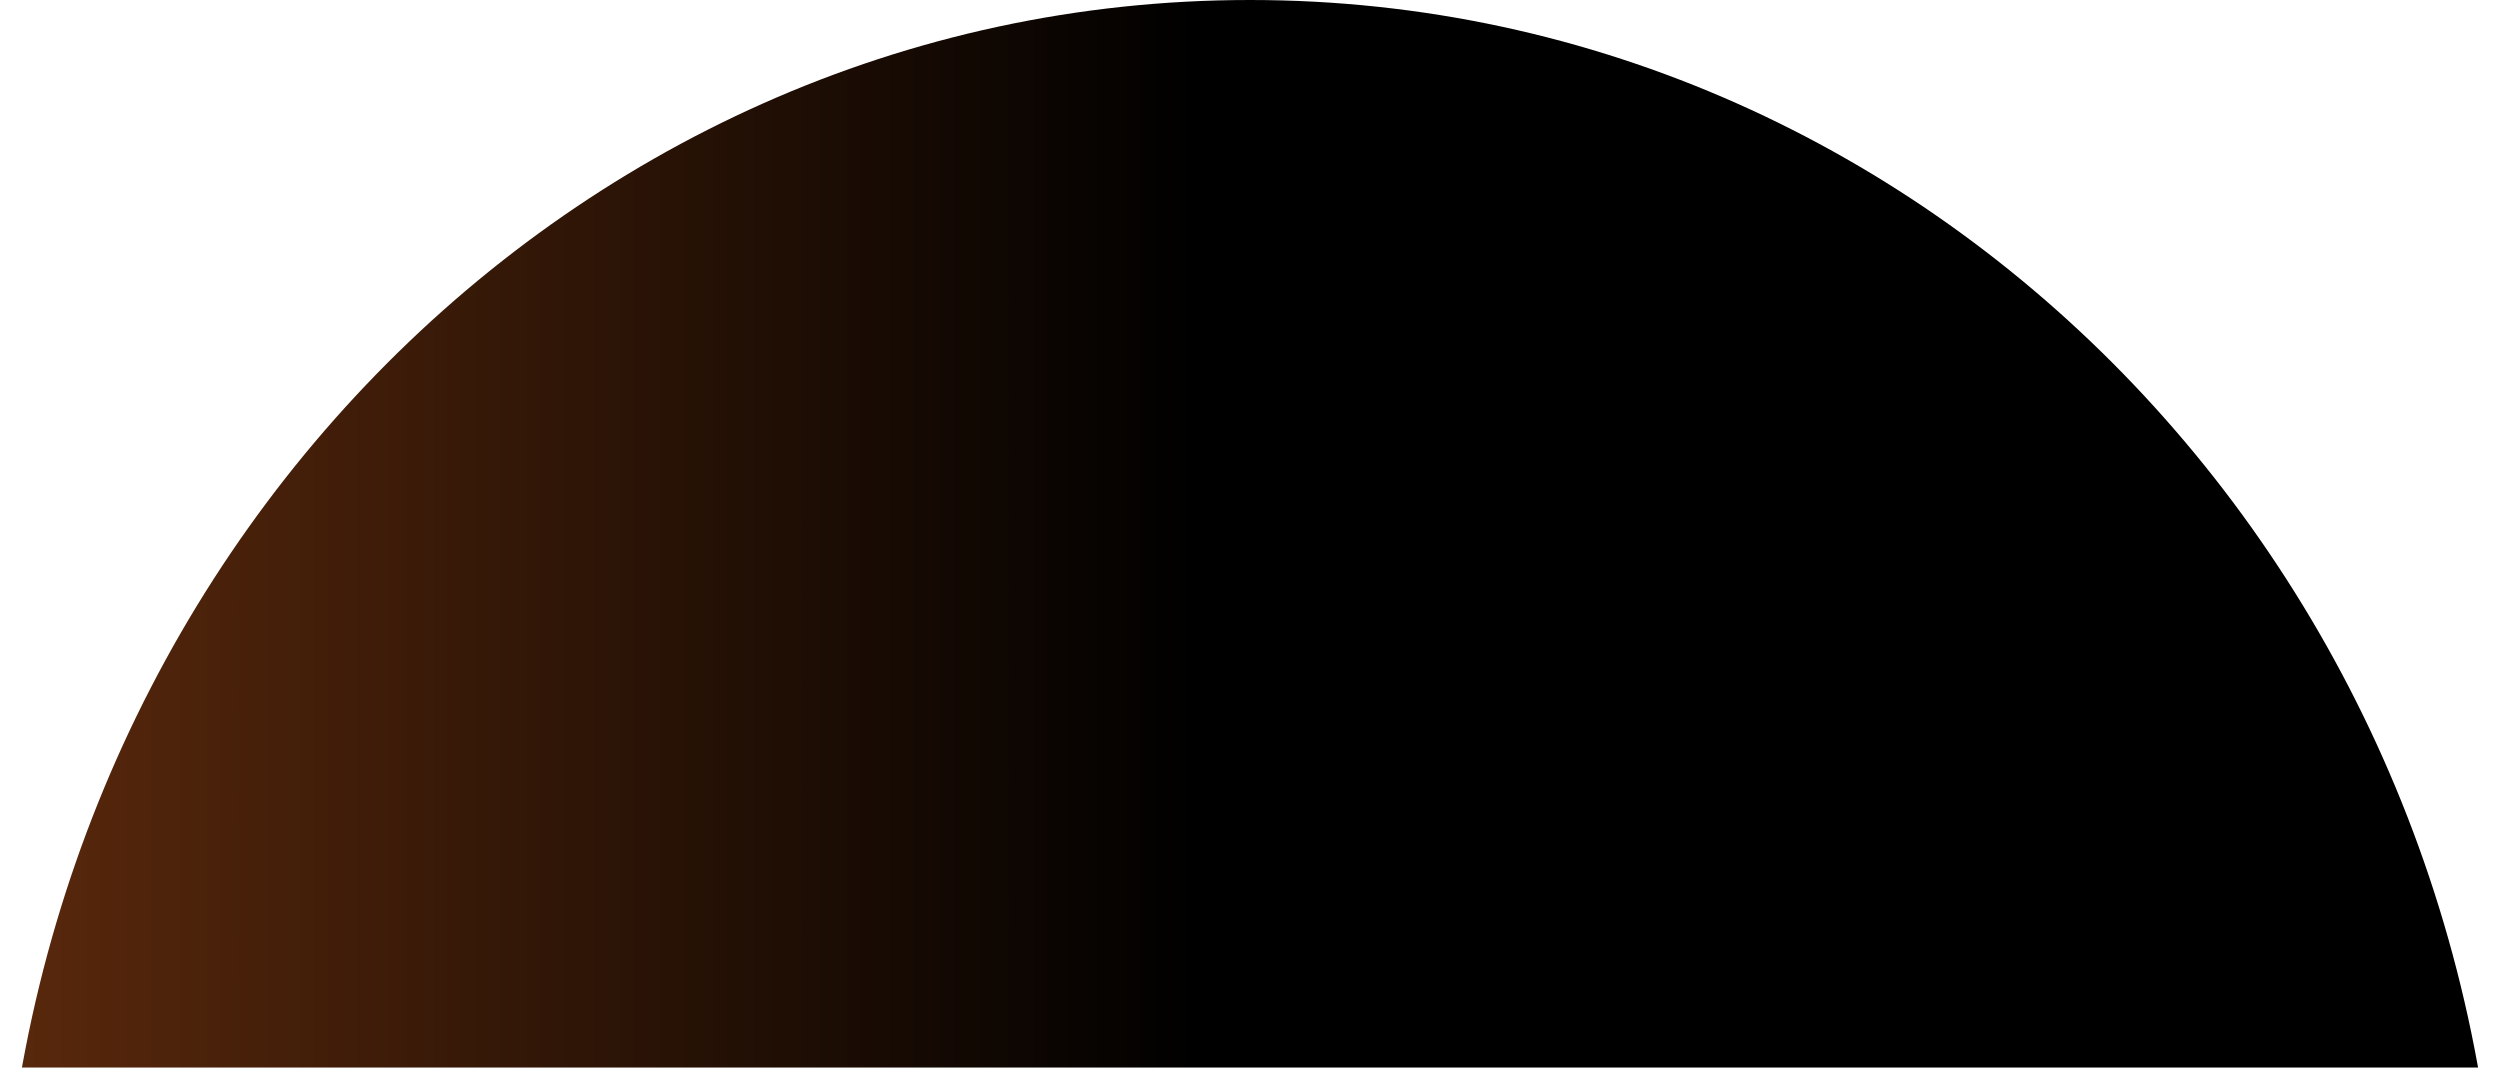 <svg width="274" height="117" viewBox="0 0 274 117" fill="none" xmlns="http://www.w3.org/2000/svg">
<path d="M-3.05176e-05 144C-1.96092e-05 64.471 61.337 1.1926e-05 137 1.85407e-05C212.663 2.51553e-05 274 64.471 274 144C274 144 212.663 144 137 144C61.337 144 -3.05176e-05 144 -3.05176e-05 144Z" fill="url(#paint0_linear_29_2496)"/>
<defs>
<linearGradient id="paint0_linear_29_2496" x1="-241.185" y1="51.054" x2="137.269" y2="51.054" gradientUnits="userSpaceOnUse">
<stop stop-color="#FF7323"/>
<stop offset="0.985"/>
</linearGradient>
</defs>
</svg>
